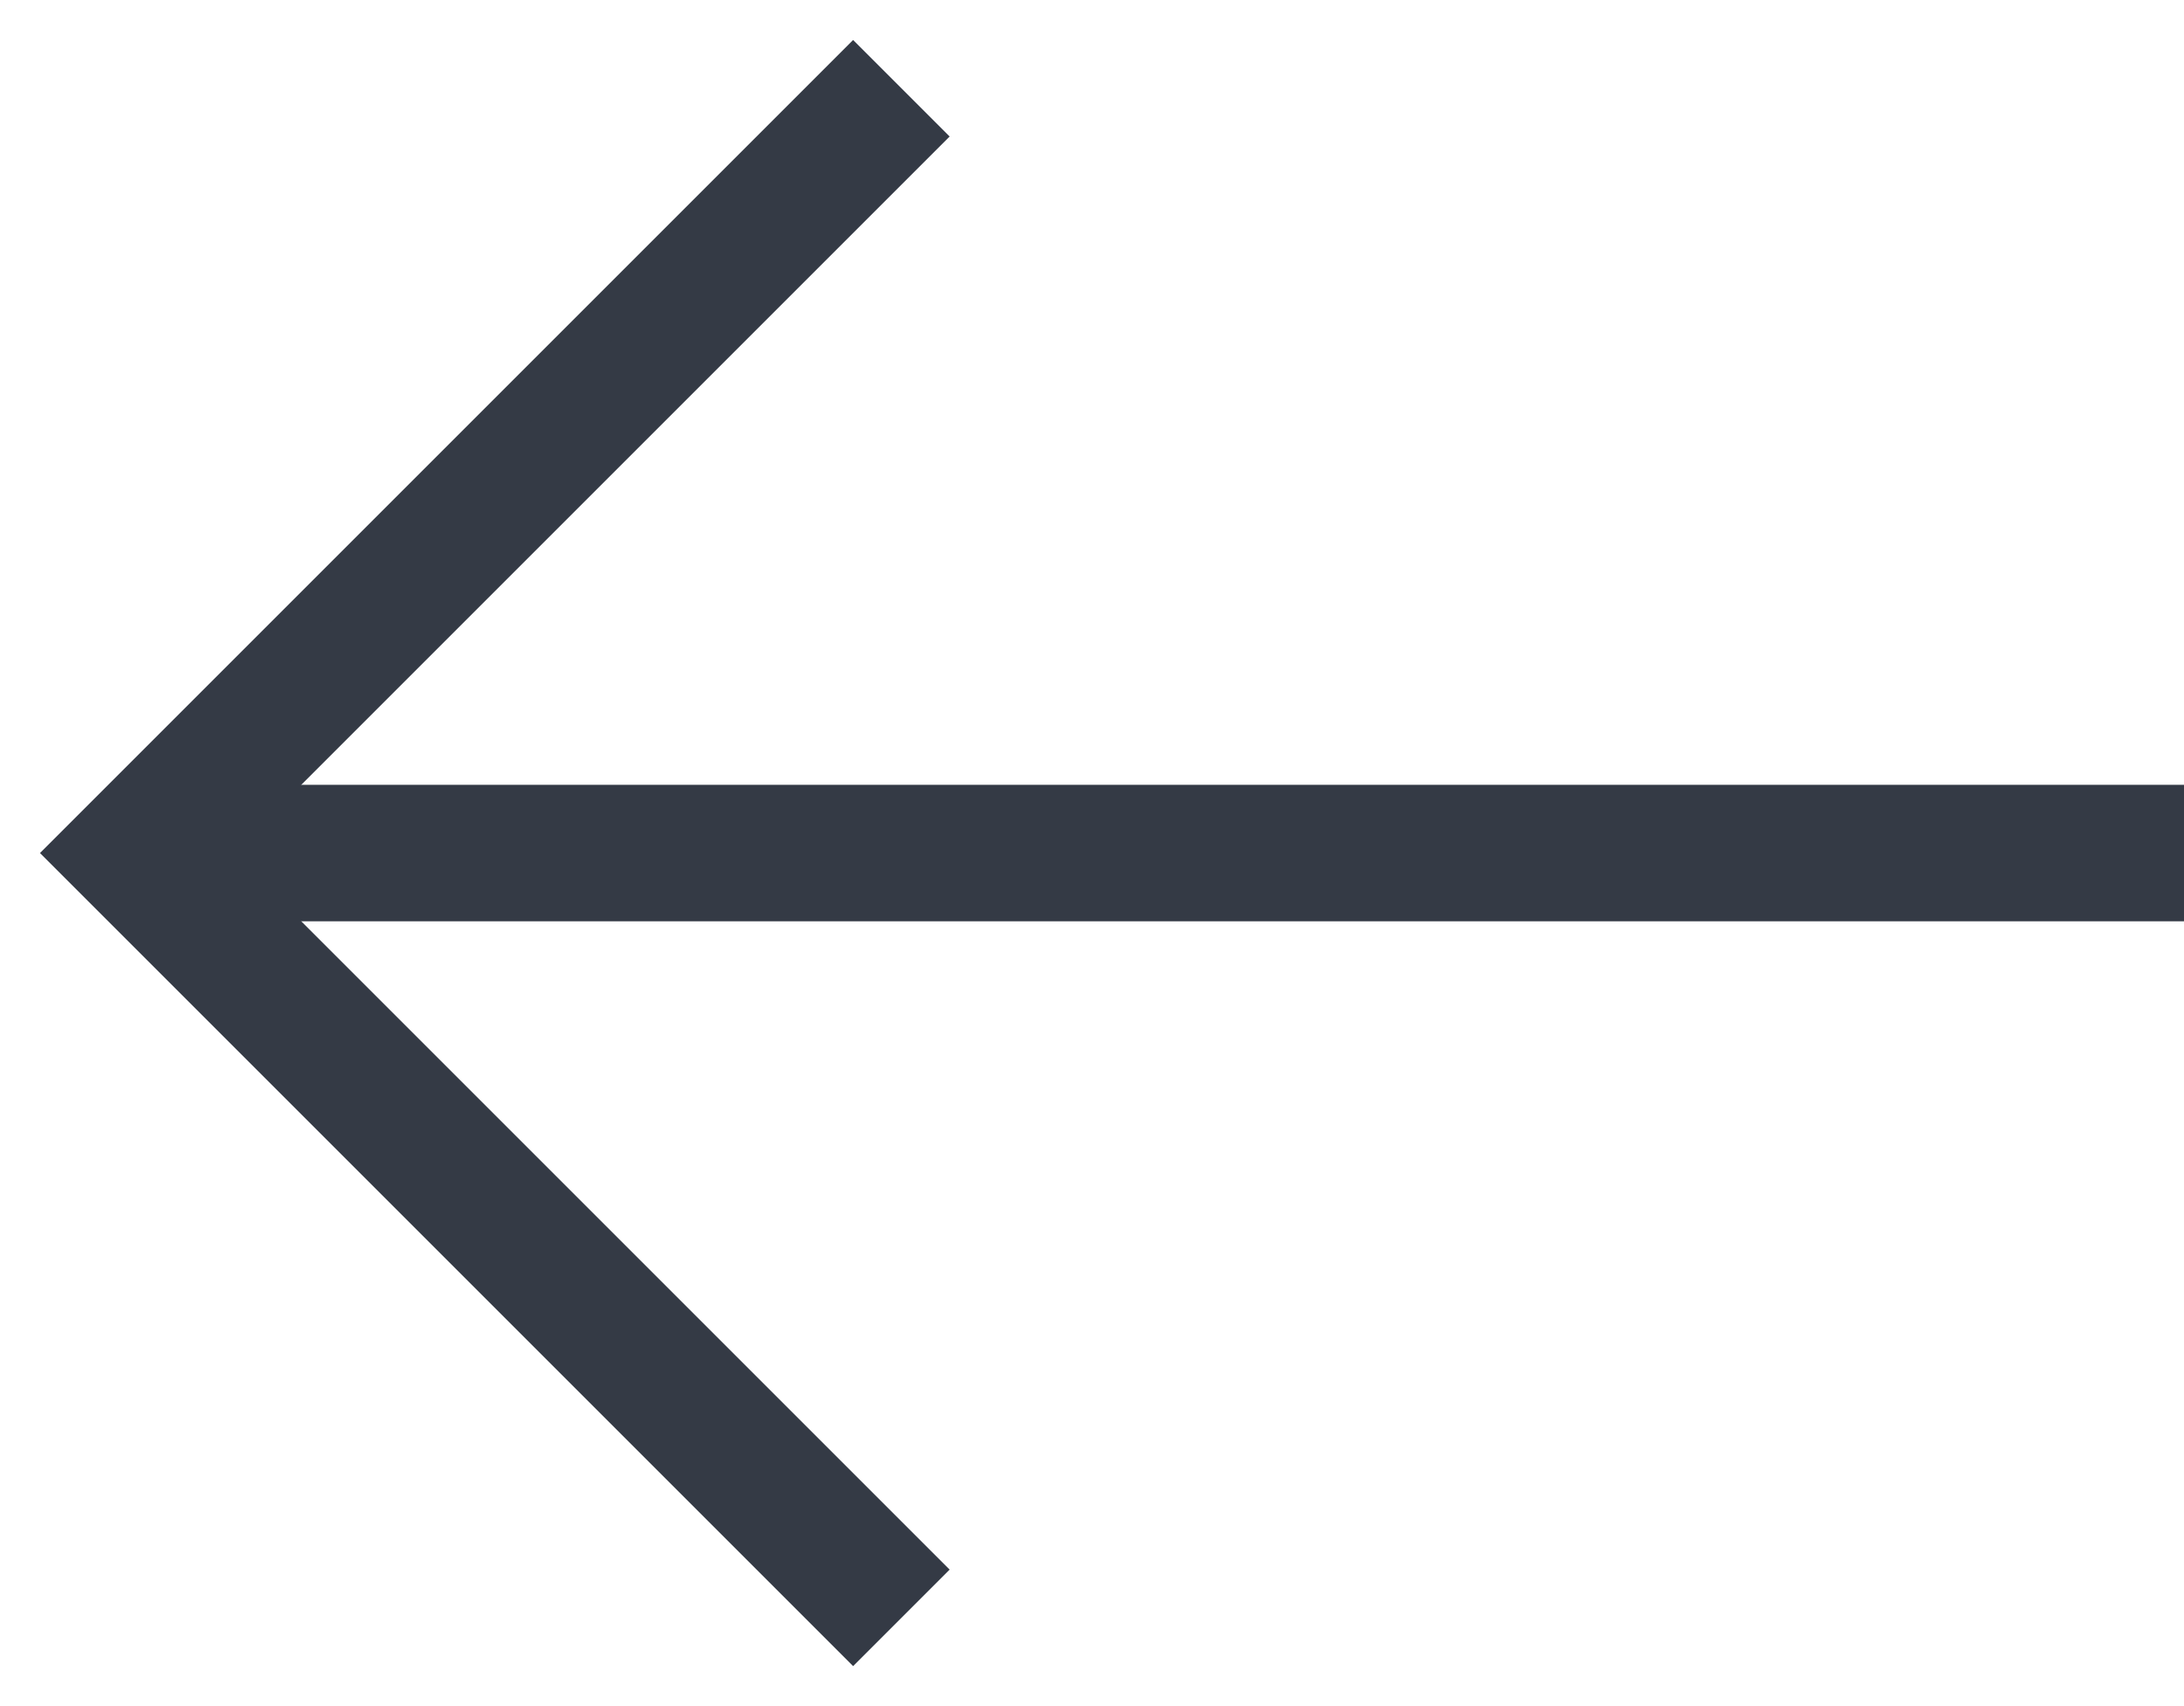 
<svg width="32px" height="25px" viewBox="0 0 32 25" version="1.1" xmlns="http://www.w3.org/2000/svg" xmlns:xlink="http://www.w3.org/1999/xlink">
    <g id="Page-1" stroke="none" stroke-width="1" fill="none" fill-rule="evenodd">
        <g id="Homepage-2" transform="translate(-519, -939)" stroke="#343A45" stroke-width="2">
            <g id="1" transform="translate(-1, -3)">
                <g id="Arrows" transform="translate(522, 944)">
                    <g id="24px-tail-left">
                        <path d="M30,10.5 L0,10.5" id="Shape"></path>
                        <polyline id="Shape" stroke-linecap="square" points="10.5 21 0 10.5 10.5 0"></polyline>
                    </g>
                </g>
            </g>
        </g>
    </g>
</svg>